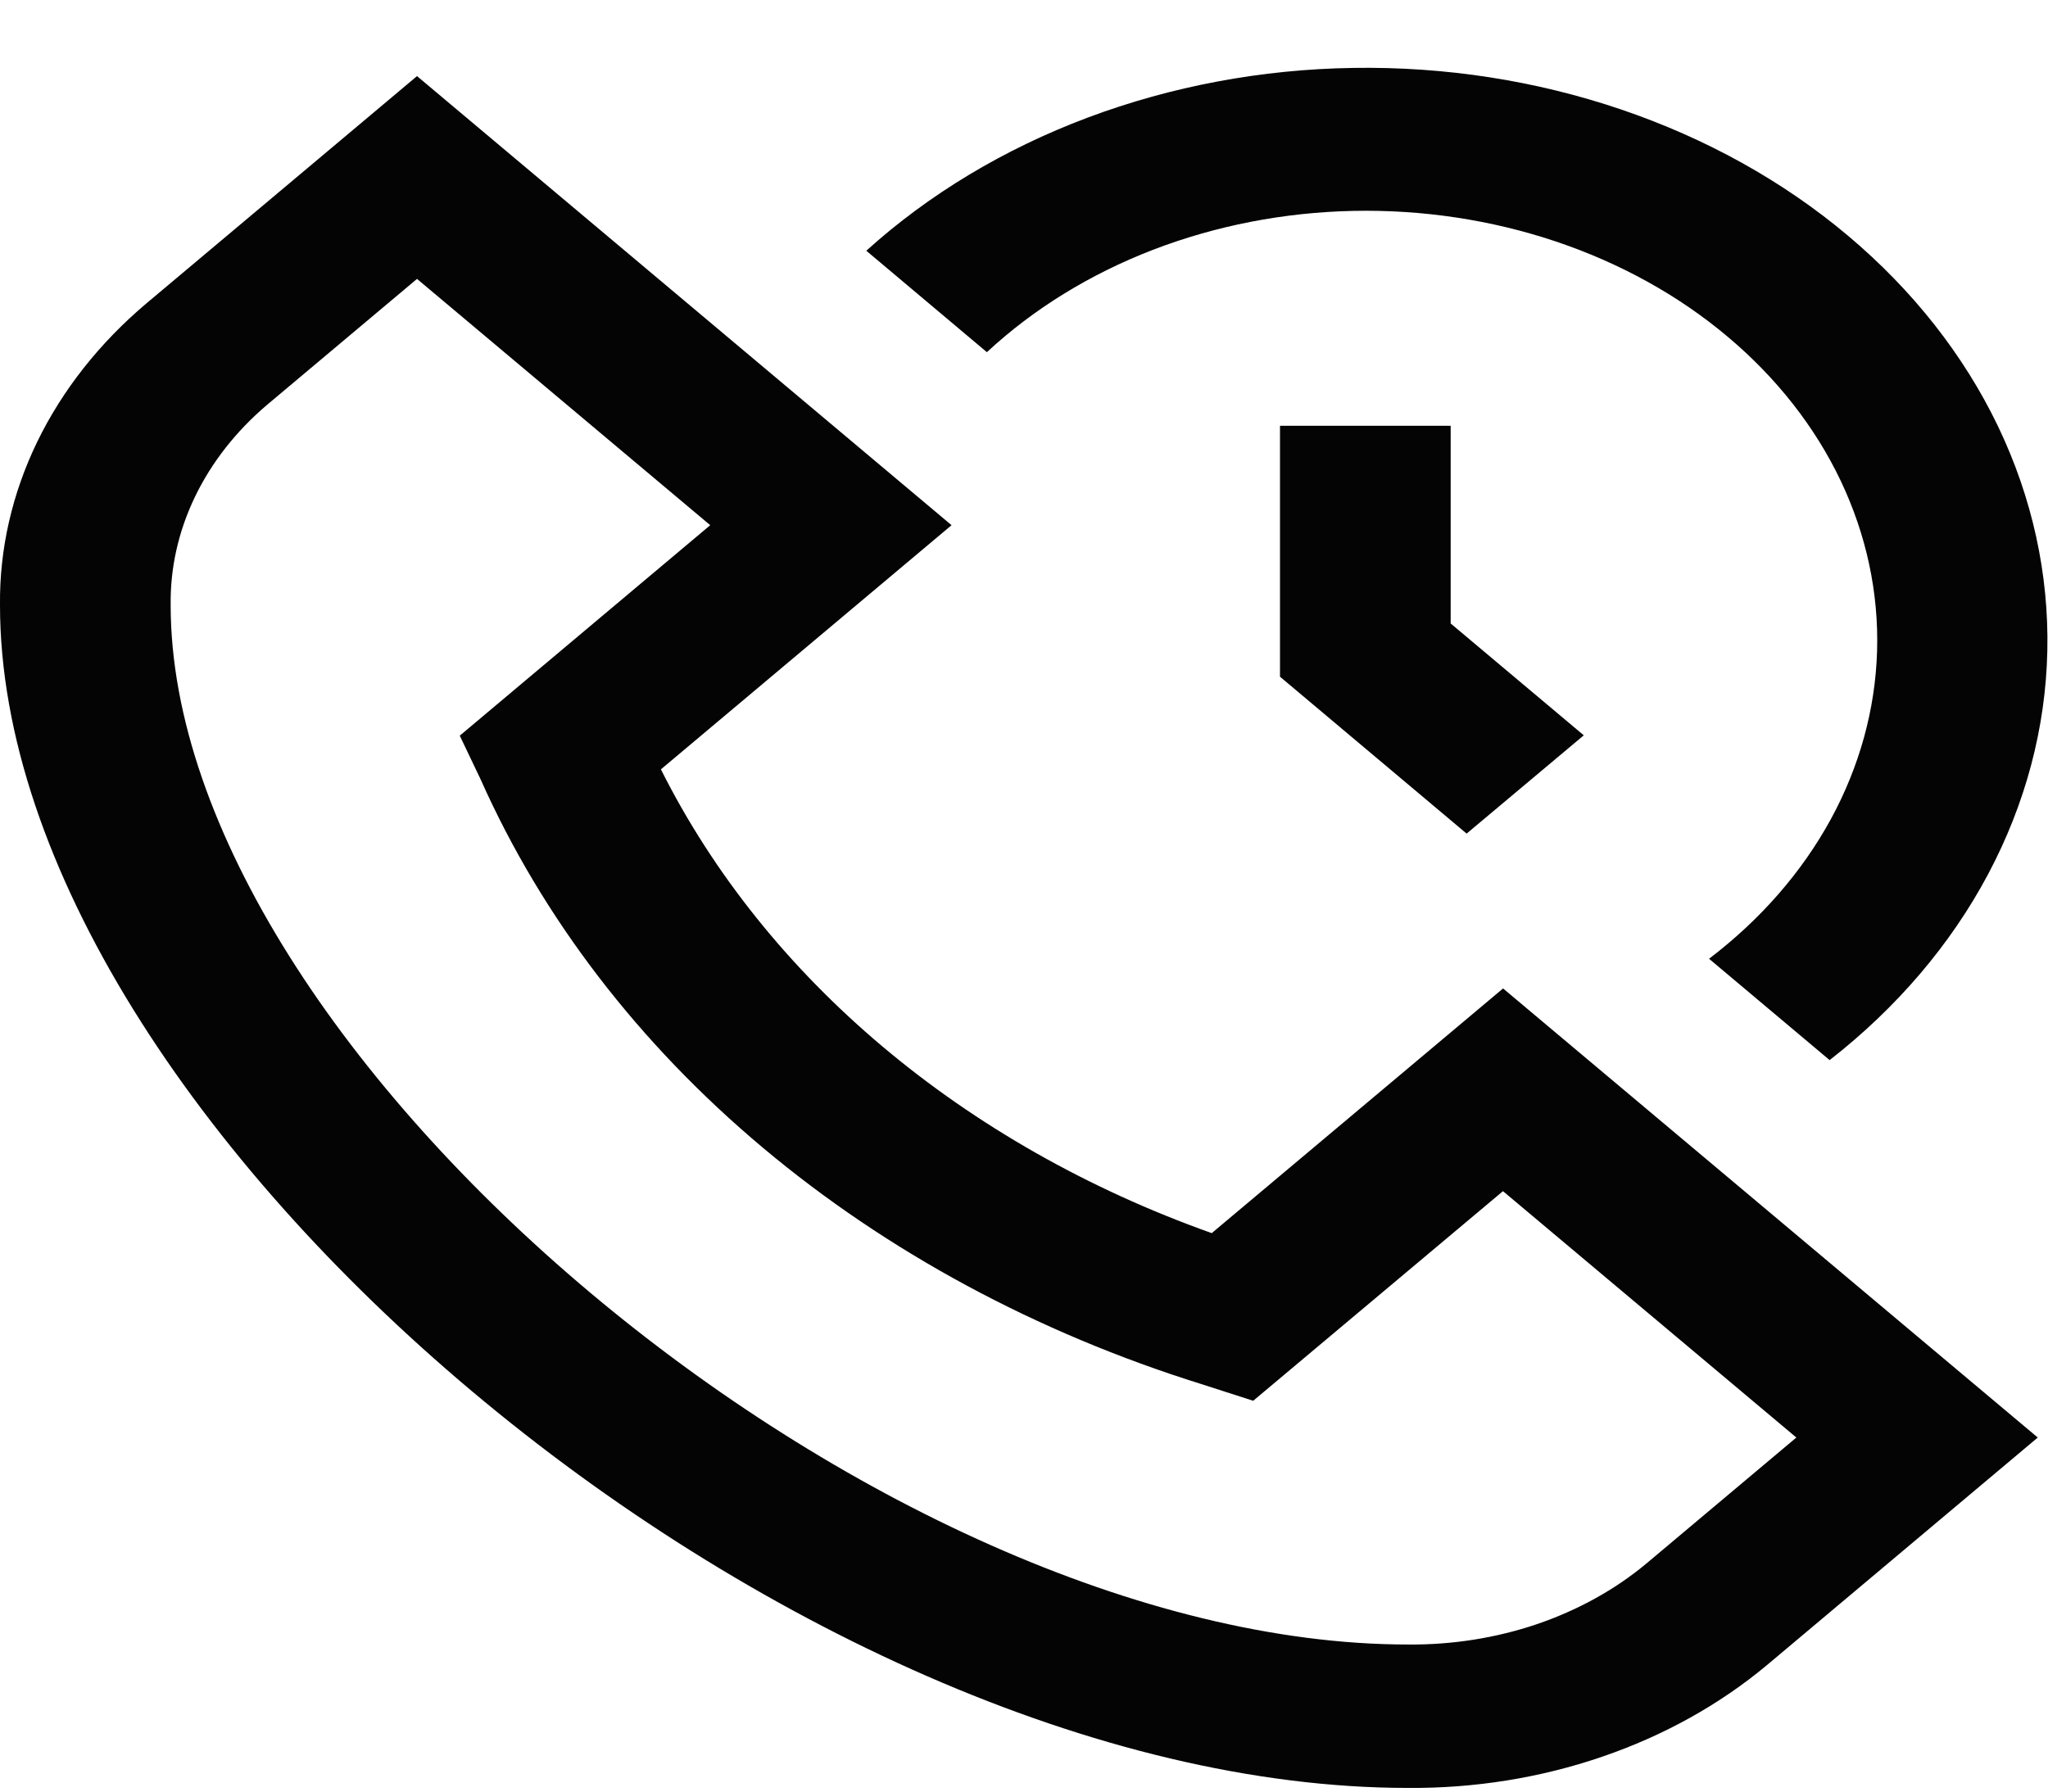 <svg width="24" height="21" viewBox="0 0 24 21" fill="none" xmlns="http://www.w3.org/2000/svg">
<path d="M16.5 20.957C9.252 20.957 0 13.182 0 7.092C-0.007 6.436 0.142 5.786 0.436 5.179C0.731 4.572 1.166 4.02 1.717 3.555L4.887 0.892L11.151 6.156L7.745 9.018C8.973 11.467 11.288 13.418 14.2 14.454L17.614 11.586L23.88 16.85L20.708 19.516C20.155 19.978 19.499 20.344 18.776 20.591C18.054 20.839 17.28 20.963 16.5 20.957V20.957ZM4.887 3.269L3.13 4.745C2.766 5.054 2.479 5.42 2.285 5.823C2.091 6.226 1.994 6.657 2 7.092C2 12.33 10.266 19.276 16.5 19.276C17.017 19.281 17.53 19.2 18.009 19.038C18.488 18.875 18.925 18.634 19.292 18.328L21.051 16.85L17.613 13.962L14.686 16.419L14.08 16.224C12.15 15.621 10.398 14.676 8.94 13.453C7.483 12.231 6.356 10.759 5.634 9.139L5.388 8.623L8.323 6.156L4.887 3.269ZM17.187 9.771L18.56 8.619L17 7.308V4.991H15V7.932L17.187 9.771ZM11.565 4.128C12.11 3.622 12.771 3.214 13.509 2.929C14.247 2.645 15.046 2.489 15.858 2.472C16.669 2.455 17.477 2.577 18.231 2.83C18.985 3.083 19.67 3.462 20.244 3.945C20.818 4.427 21.27 5.003 21.571 5.636C21.872 6.27 22.017 6.948 21.997 7.63C21.977 8.312 21.792 8.984 21.454 9.604C21.115 10.224 20.63 10.78 20.028 11.238L21.441 12.426C22.228 11.812 22.86 11.071 23.298 10.247C23.736 9.423 23.973 8.534 23.992 7.631C24.012 6.729 23.815 5.833 23.414 4.996C23.012 4.159 22.413 3.399 21.654 2.761C20.895 2.122 19.99 1.62 18.994 1.282C17.998 0.944 16.932 0.779 15.858 0.796C14.784 0.812 13.726 1.011 12.745 1.379C11.765 1.747 10.883 2.278 10.152 2.939L11.565 4.128Z" fill="#040404"/>
</svg>
